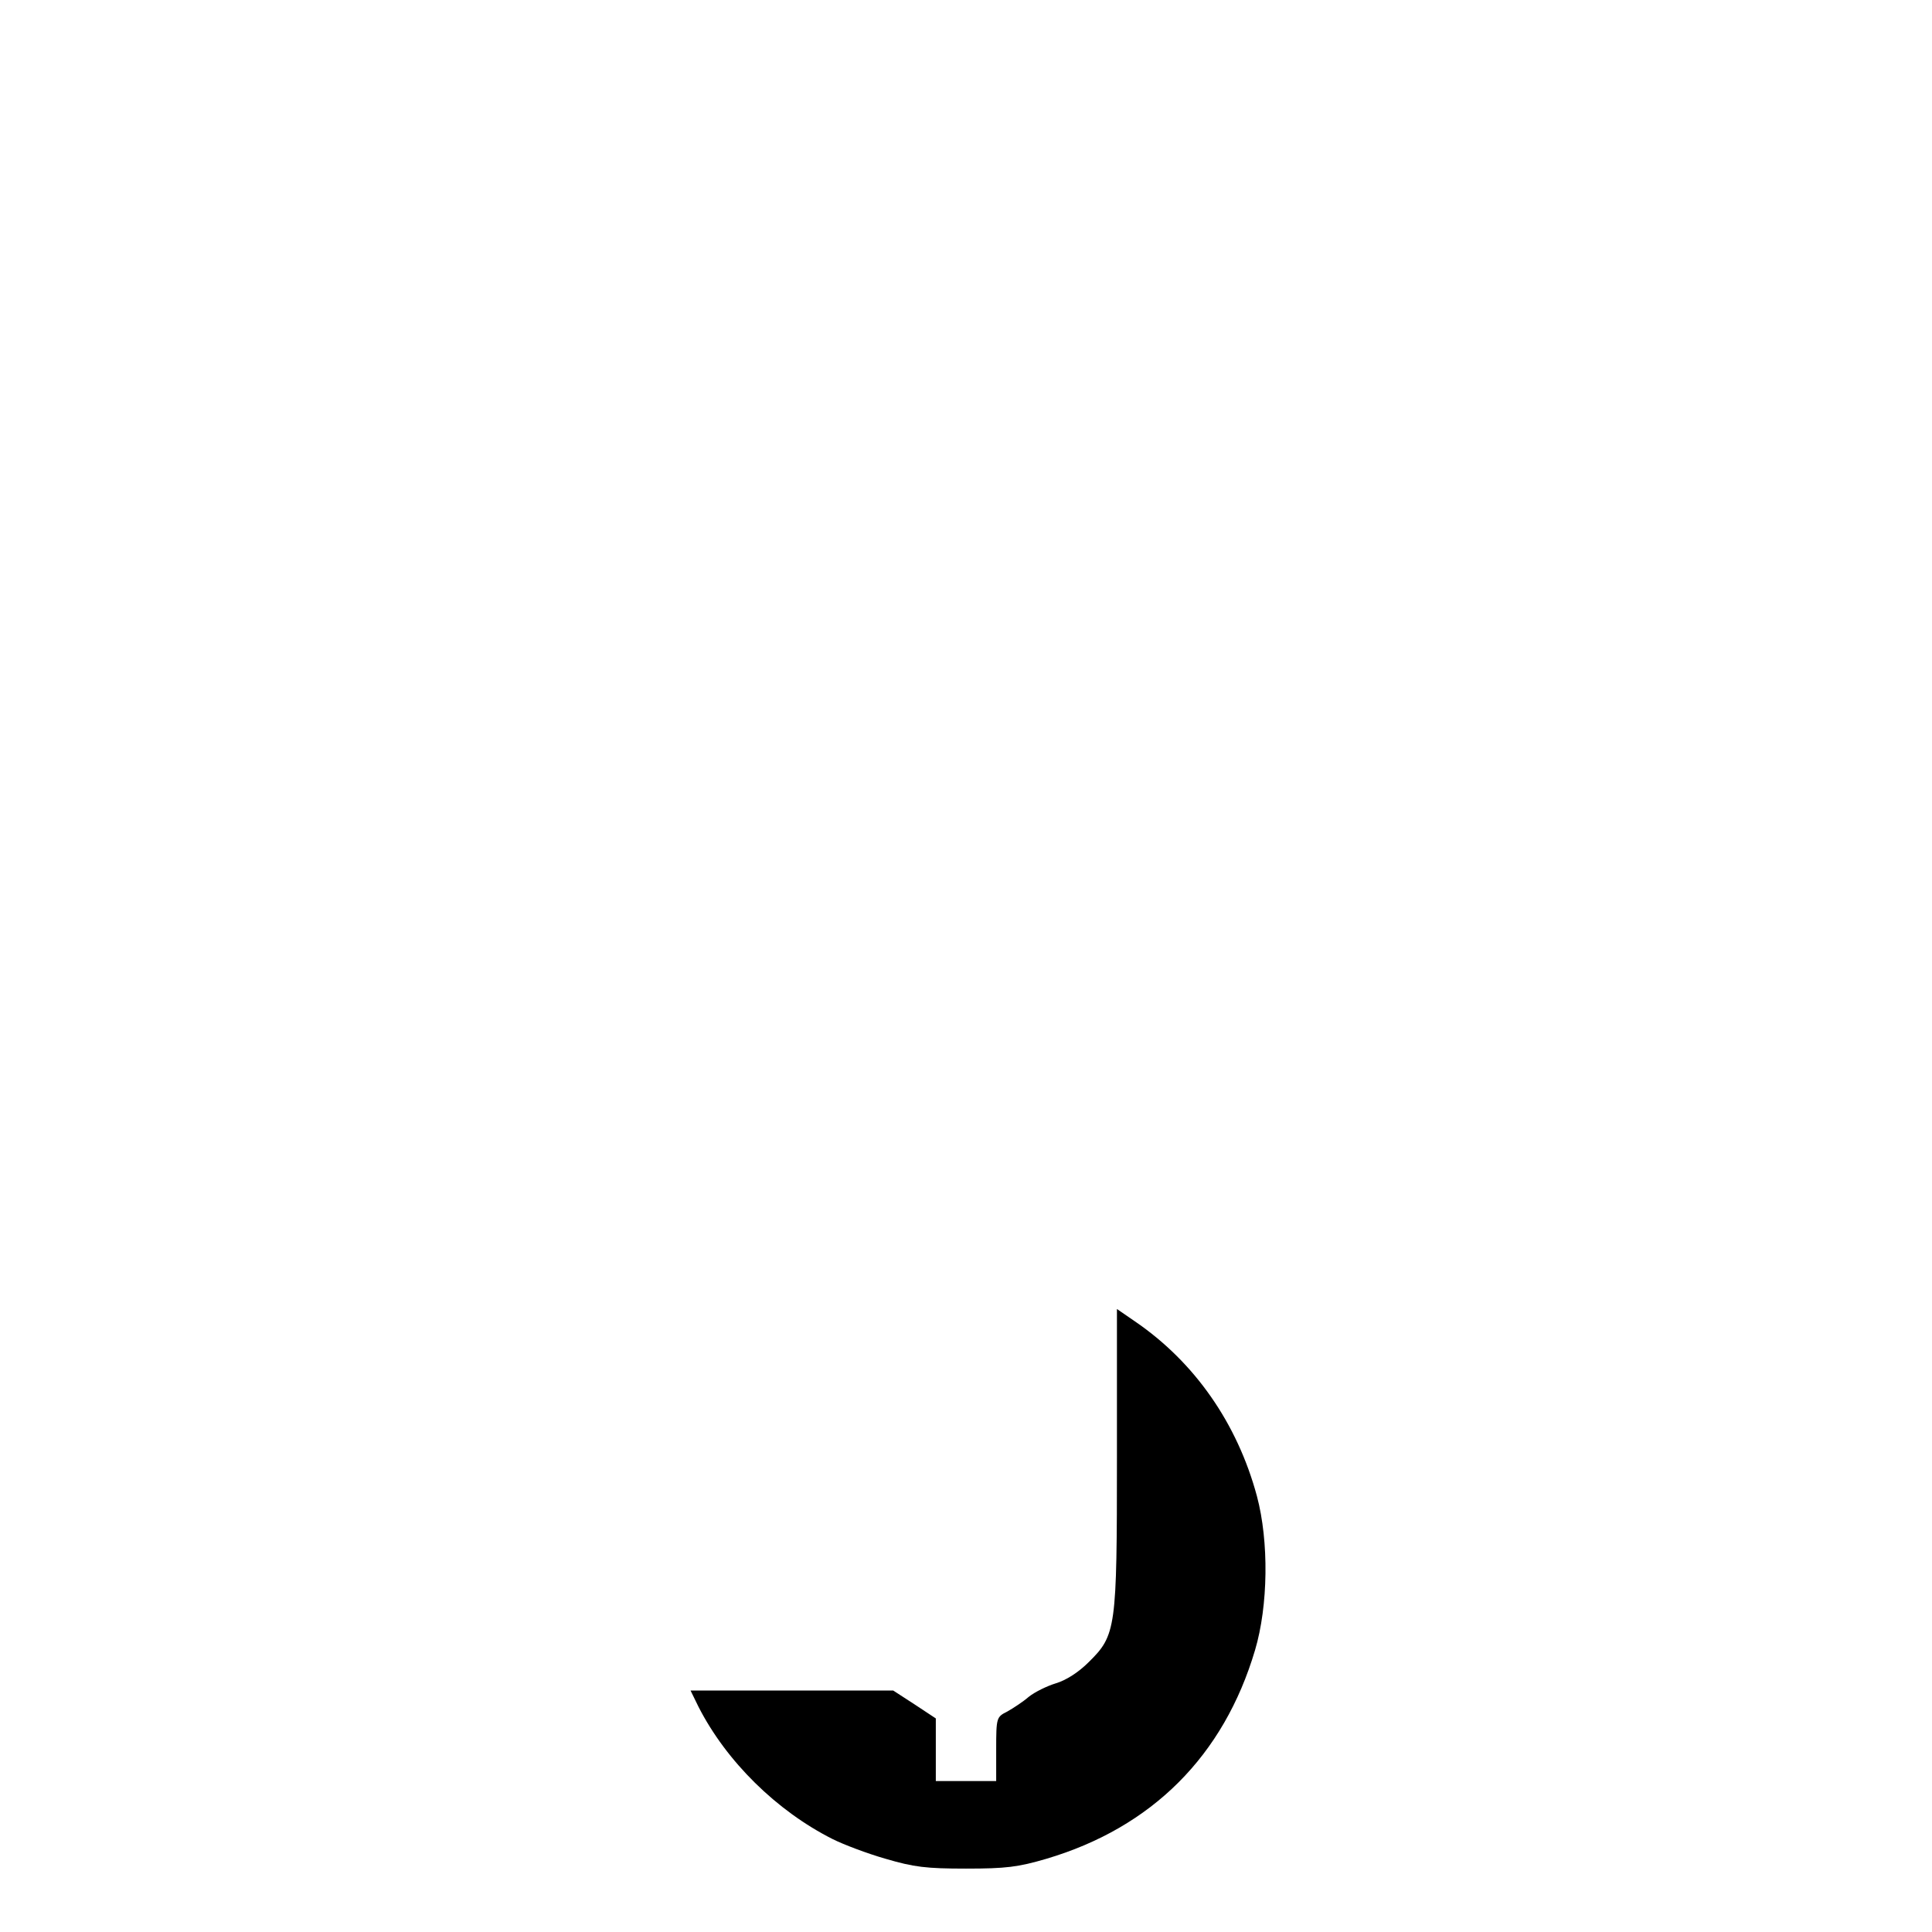 <?xml version="1.0" standalone="no"?>
<!DOCTYPE svg PUBLIC "-//W3C//DTD SVG 20010904//EN"
 "http://www.w3.org/TR/2001/REC-SVG-20010904/DTD/svg10.dtd">
<svg version="1.0" xmlns="http://www.w3.org/2000/svg"
 width="512pt" height="512pt" viewBox="0 0 512 512"
 preserveAspectRatio="xMidYMid meet">

<g transform="translate(0,512) scale(0.1,-0.1)"
fill="#000000" stroke="none">
<path d="M2960 1257 c0 -454 -2 -470 -75 -542 -27 -27 -60 -48 -87 -56 -23 -7
-56 -23 -72 -36 -15 -13 -41 -30 -57 -39 -28 -14 -29 -16 -29 -99 l0 -85 -80
0 -80 0 0 83 0 83 -56 37 -57 37 -269 0 -268 0 21 -43 c74 -145 207 -276 356
-351 28 -14 91 -38 140 -52 75 -22 107 -26 213 -26 106 0 138 4 213 26 280 83
470 273 553 553 35 118 37 288 5 408 -52 193 -165 355 -323 463 l-48 33 0
-394z"/>
</g>
</svg>
